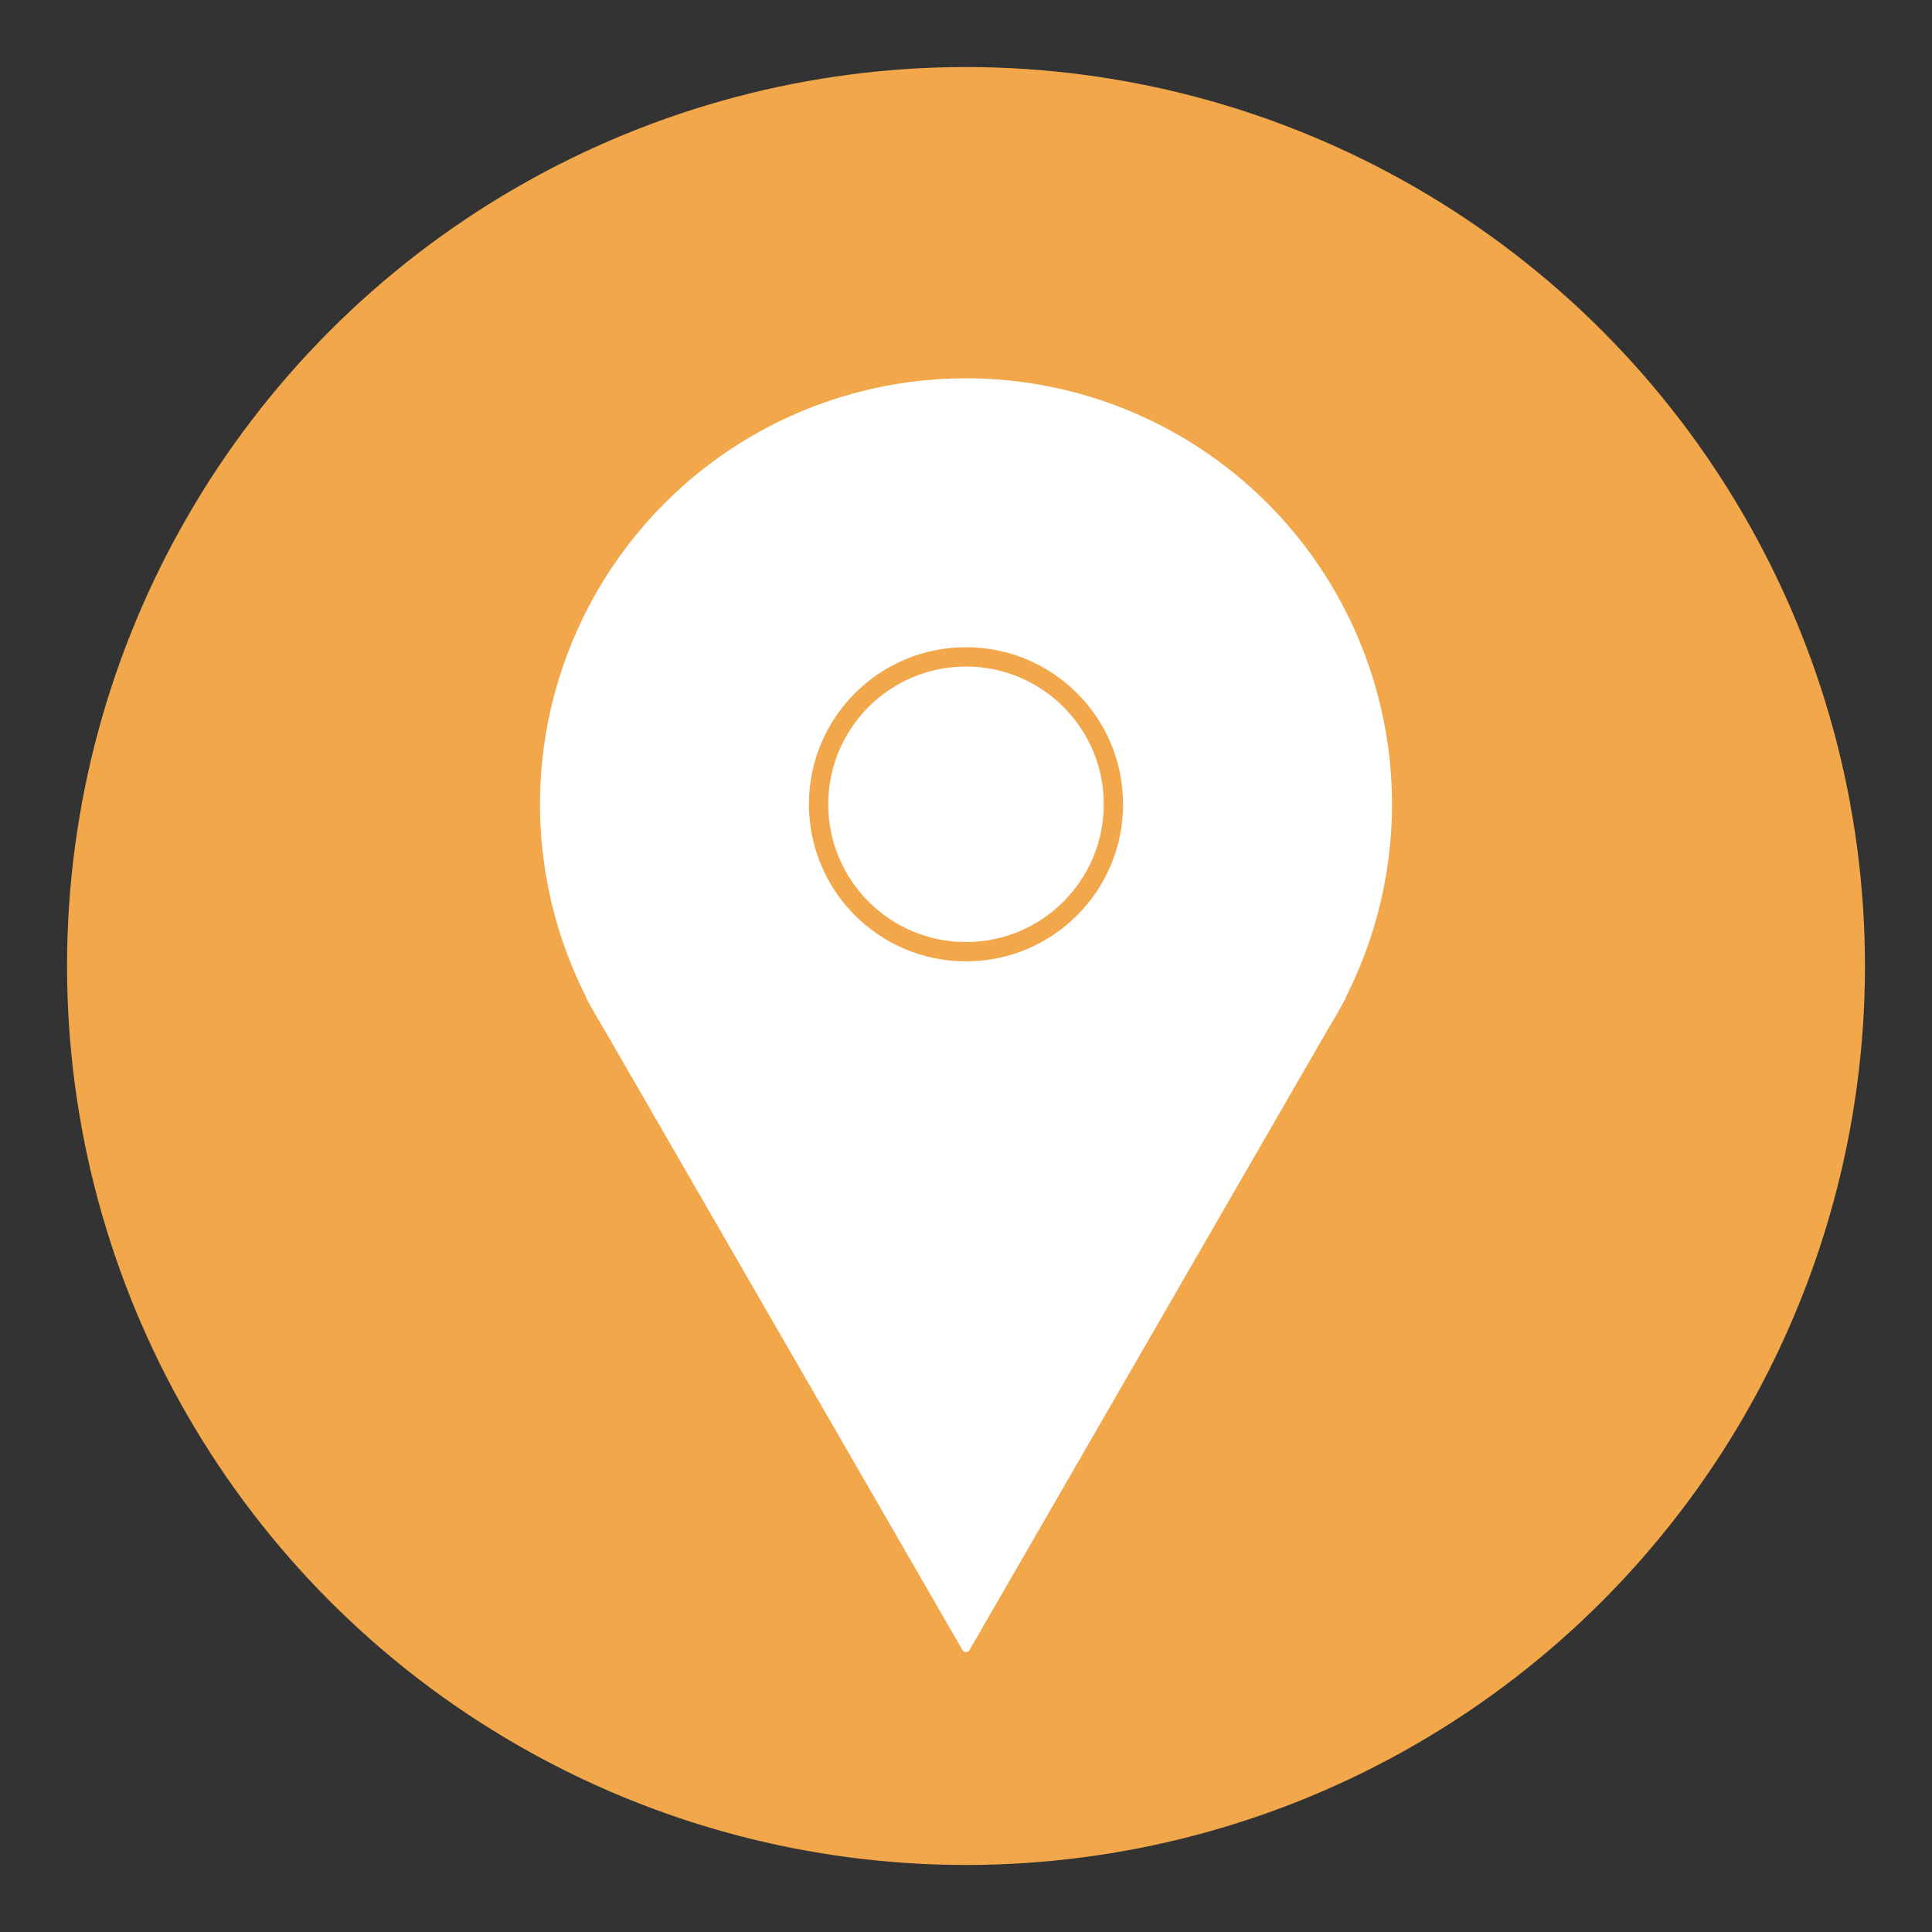 <?xml version="1.0" encoding="UTF-8"?>
<svg id="Layer_1" data-name="Layer 1" xmlns="http://www.w3.org/2000/svg" version="1.1" viewBox="0 0 100 100">
  <rect x="0" y="0" width="100" height="100" fill="#333333" stroke="none"/>
  <defs>
    <style>
      .cls-1 {
        stroke: #f1a74a;
        stroke-miterlimit: 10;
      }

      .cls-1, .cls-2 {
        fill: #fff;
      }

      .cls-3 {
        fill: #f1a74a;
      }

      .cls-3, .cls-2 {
        stroke-width: 0px;
      }
    </style>
  </defs>
  <circle class="cls-3" cx="50" cy="50" r="46.53"/>
  <circle class="cls-2" cx="50" cy="41.63" r="22.05"/>
  <circle class="cls-1" cx="50" cy="41.63" r="7.63"/>
  <path class="cls-2" d="M69.63,51.72l-19.45,33.69c-.08.14-.28.14-.36,0l-19.45-33.69c-.08-.14.02-.31.18-.31h38.9c.16,0,.26.17.18.31Z"/>
</svg>